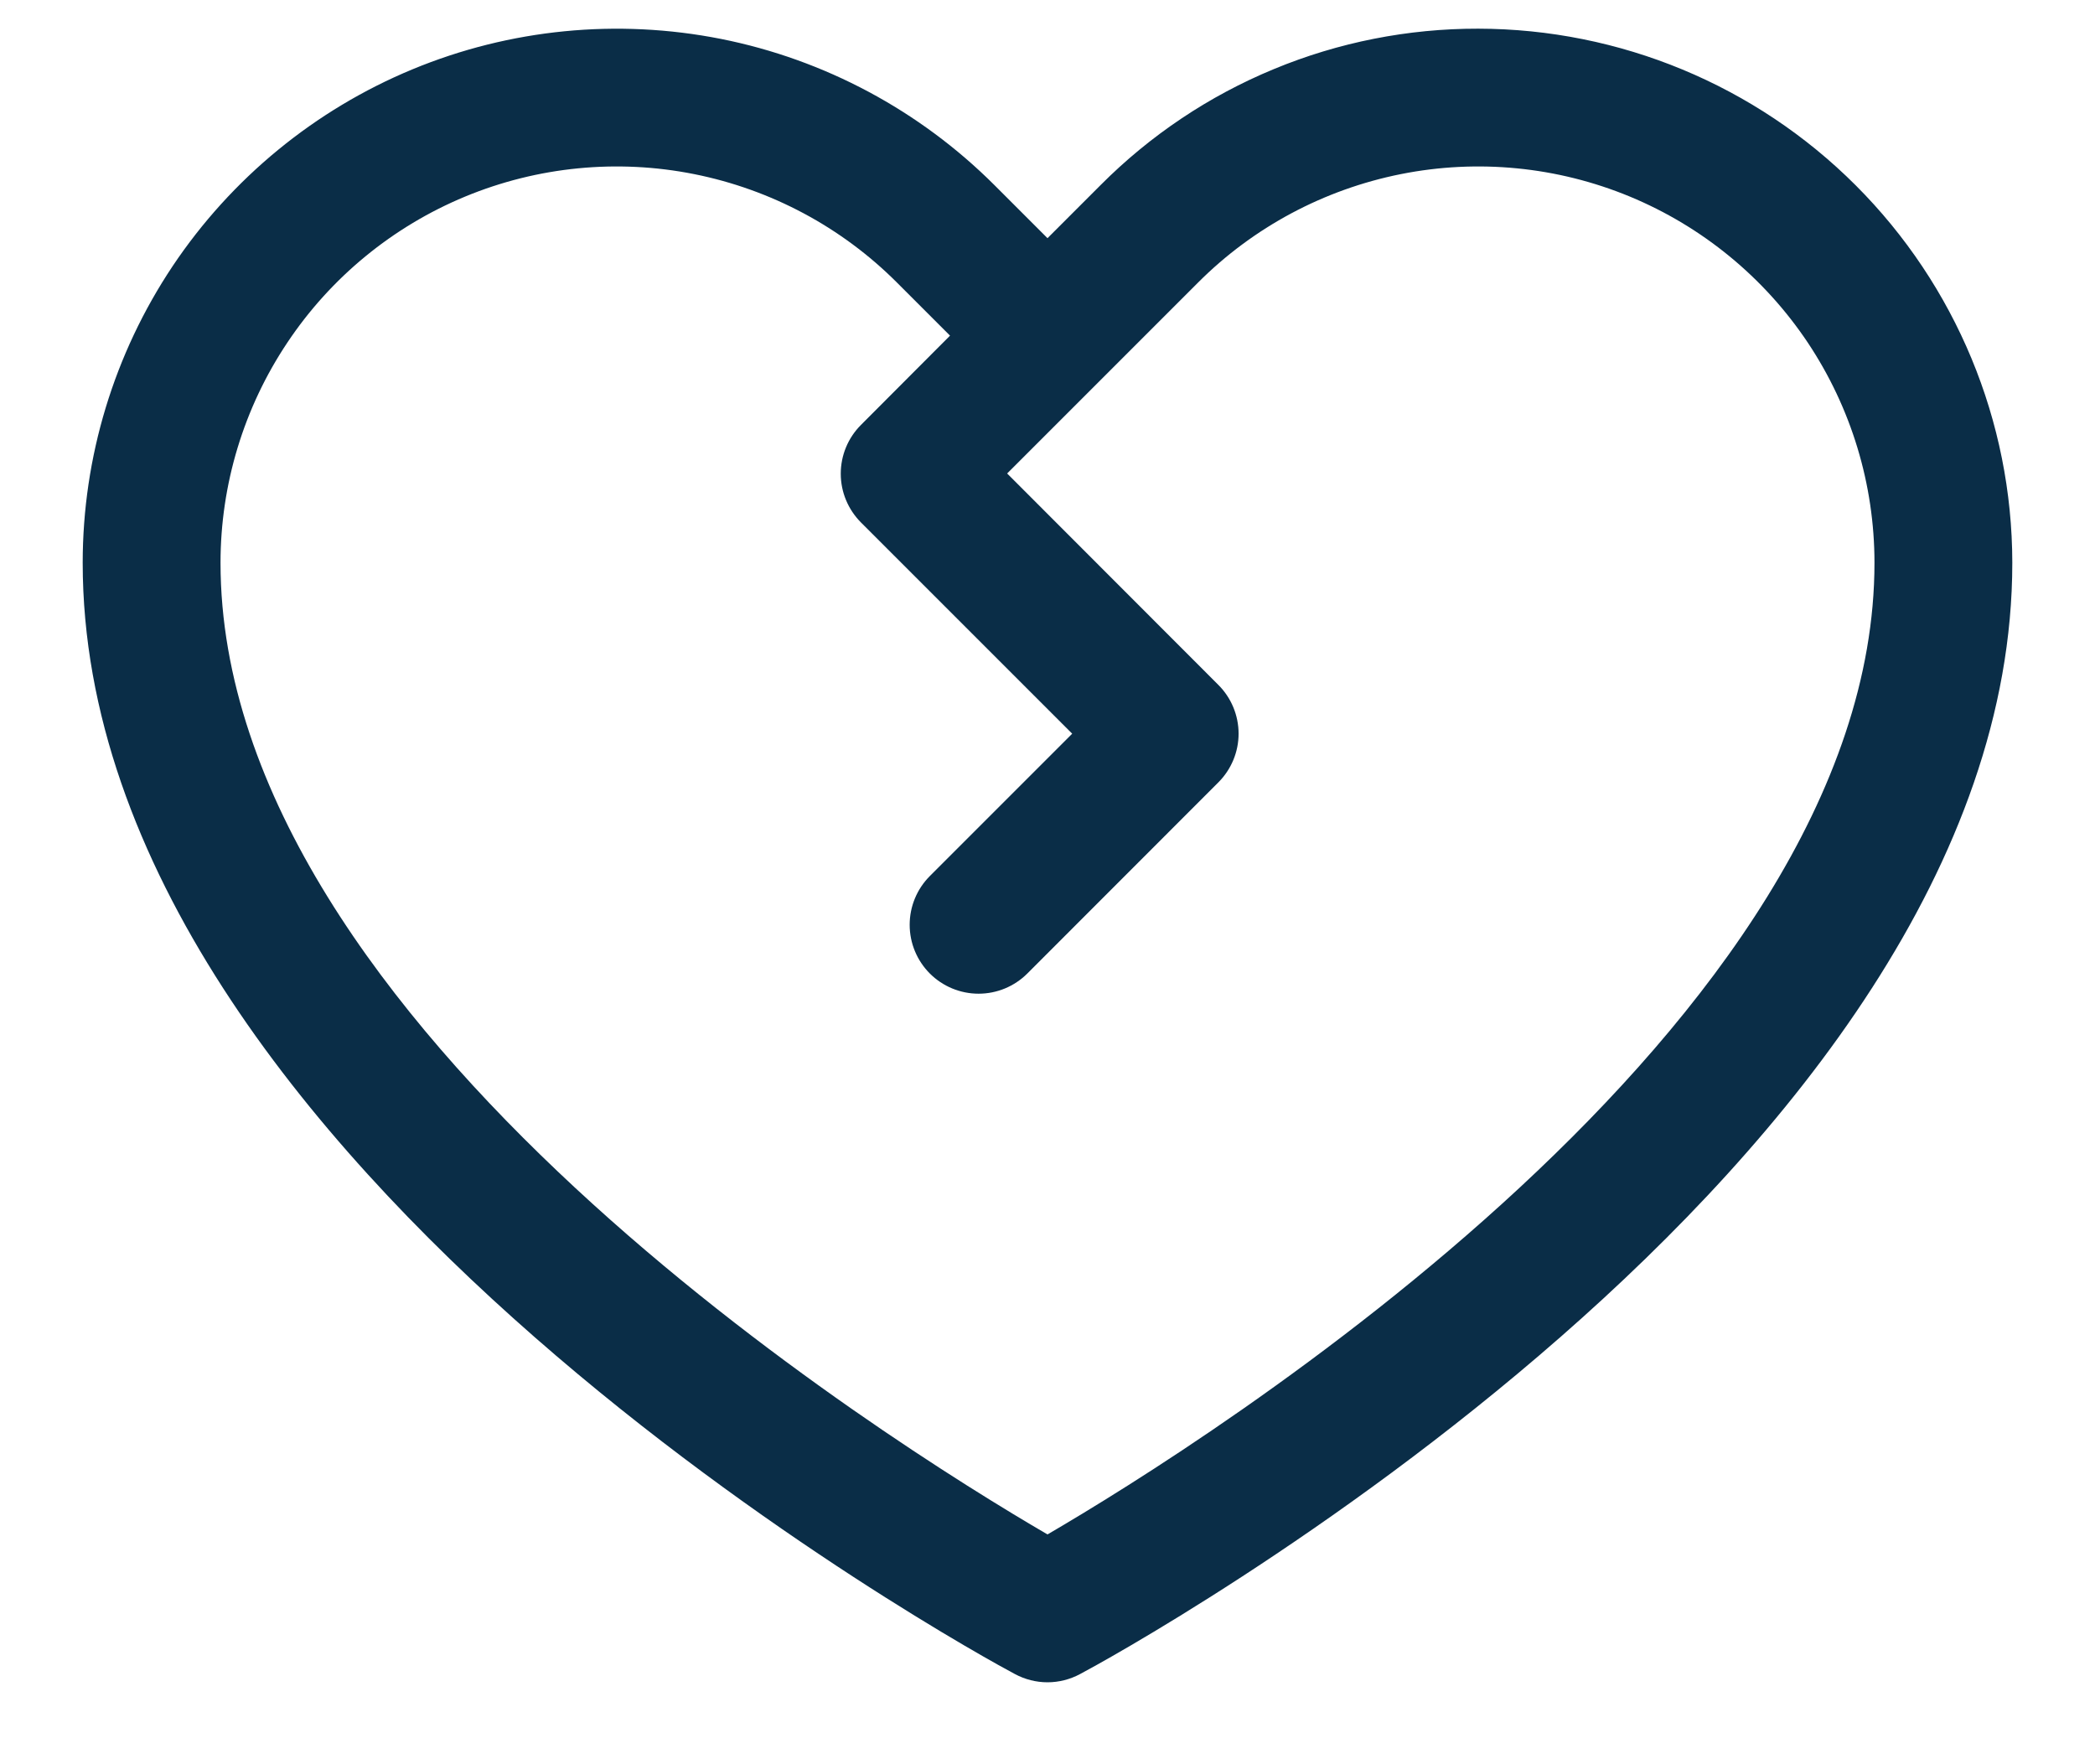 <svg width="19" height="16" viewBox="0 0 19 16" fill="none" xmlns="http://www.w3.org/2000/svg">
<path d="M13.406 0.26C12.77 0.259 12.14 0.383 11.552 0.627C10.964 0.87 10.43 1.228 9.981 1.679L9.5 2.16L9.019 1.679C8.341 1.002 7.478 0.54 6.539 0.353C5.599 0.167 4.625 0.262 3.74 0.629C2.855 0.996 2.099 1.617 1.566 2.413C1.034 3.21 0.75 4.146 0.75 5.104C0.75 10.573 8.859 15 9.204 15.182C9.295 15.231 9.397 15.257 9.5 15.257C9.603 15.257 9.705 15.231 9.796 15.182C10.141 15 18.25 10.573 18.25 5.104C18.249 3.82 17.738 2.589 16.83 1.681C15.922 0.773 14.69 0.262 13.406 0.26ZM9.5 13.916C8.073 13.085 2 9.299 2 5.104C2 4.393 2.211 3.698 2.606 3.107C3 2.516 3.562 2.055 4.218 1.783C4.875 1.511 5.598 1.44 6.295 1.579C6.992 1.718 7.633 2.06 8.135 2.563L8.616 3.044L7.808 3.854C7.691 3.971 7.625 4.13 7.625 4.296C7.625 4.462 7.691 4.62 7.808 4.738L9.724 6.654L8.433 7.945C8.316 8.062 8.25 8.221 8.25 8.387C8.25 8.553 8.316 8.712 8.433 8.829C8.55 8.946 8.709 9.012 8.875 9.012C9.041 9.012 9.2 8.946 9.317 8.829L11.05 7.095C11.167 6.978 11.233 6.819 11.233 6.654C11.233 6.488 11.167 6.329 11.05 6.212L9.134 4.294L10.865 2.563C11.367 2.06 12.008 1.718 12.705 1.579C13.402 1.44 14.125 1.511 14.782 1.783C15.438 2.055 16 2.516 16.395 3.107C16.789 3.698 17 4.393 17 5.104C17 9.292 10.925 13.085 9.5 13.916Z" fill="#0A2D47"/>
</svg>

